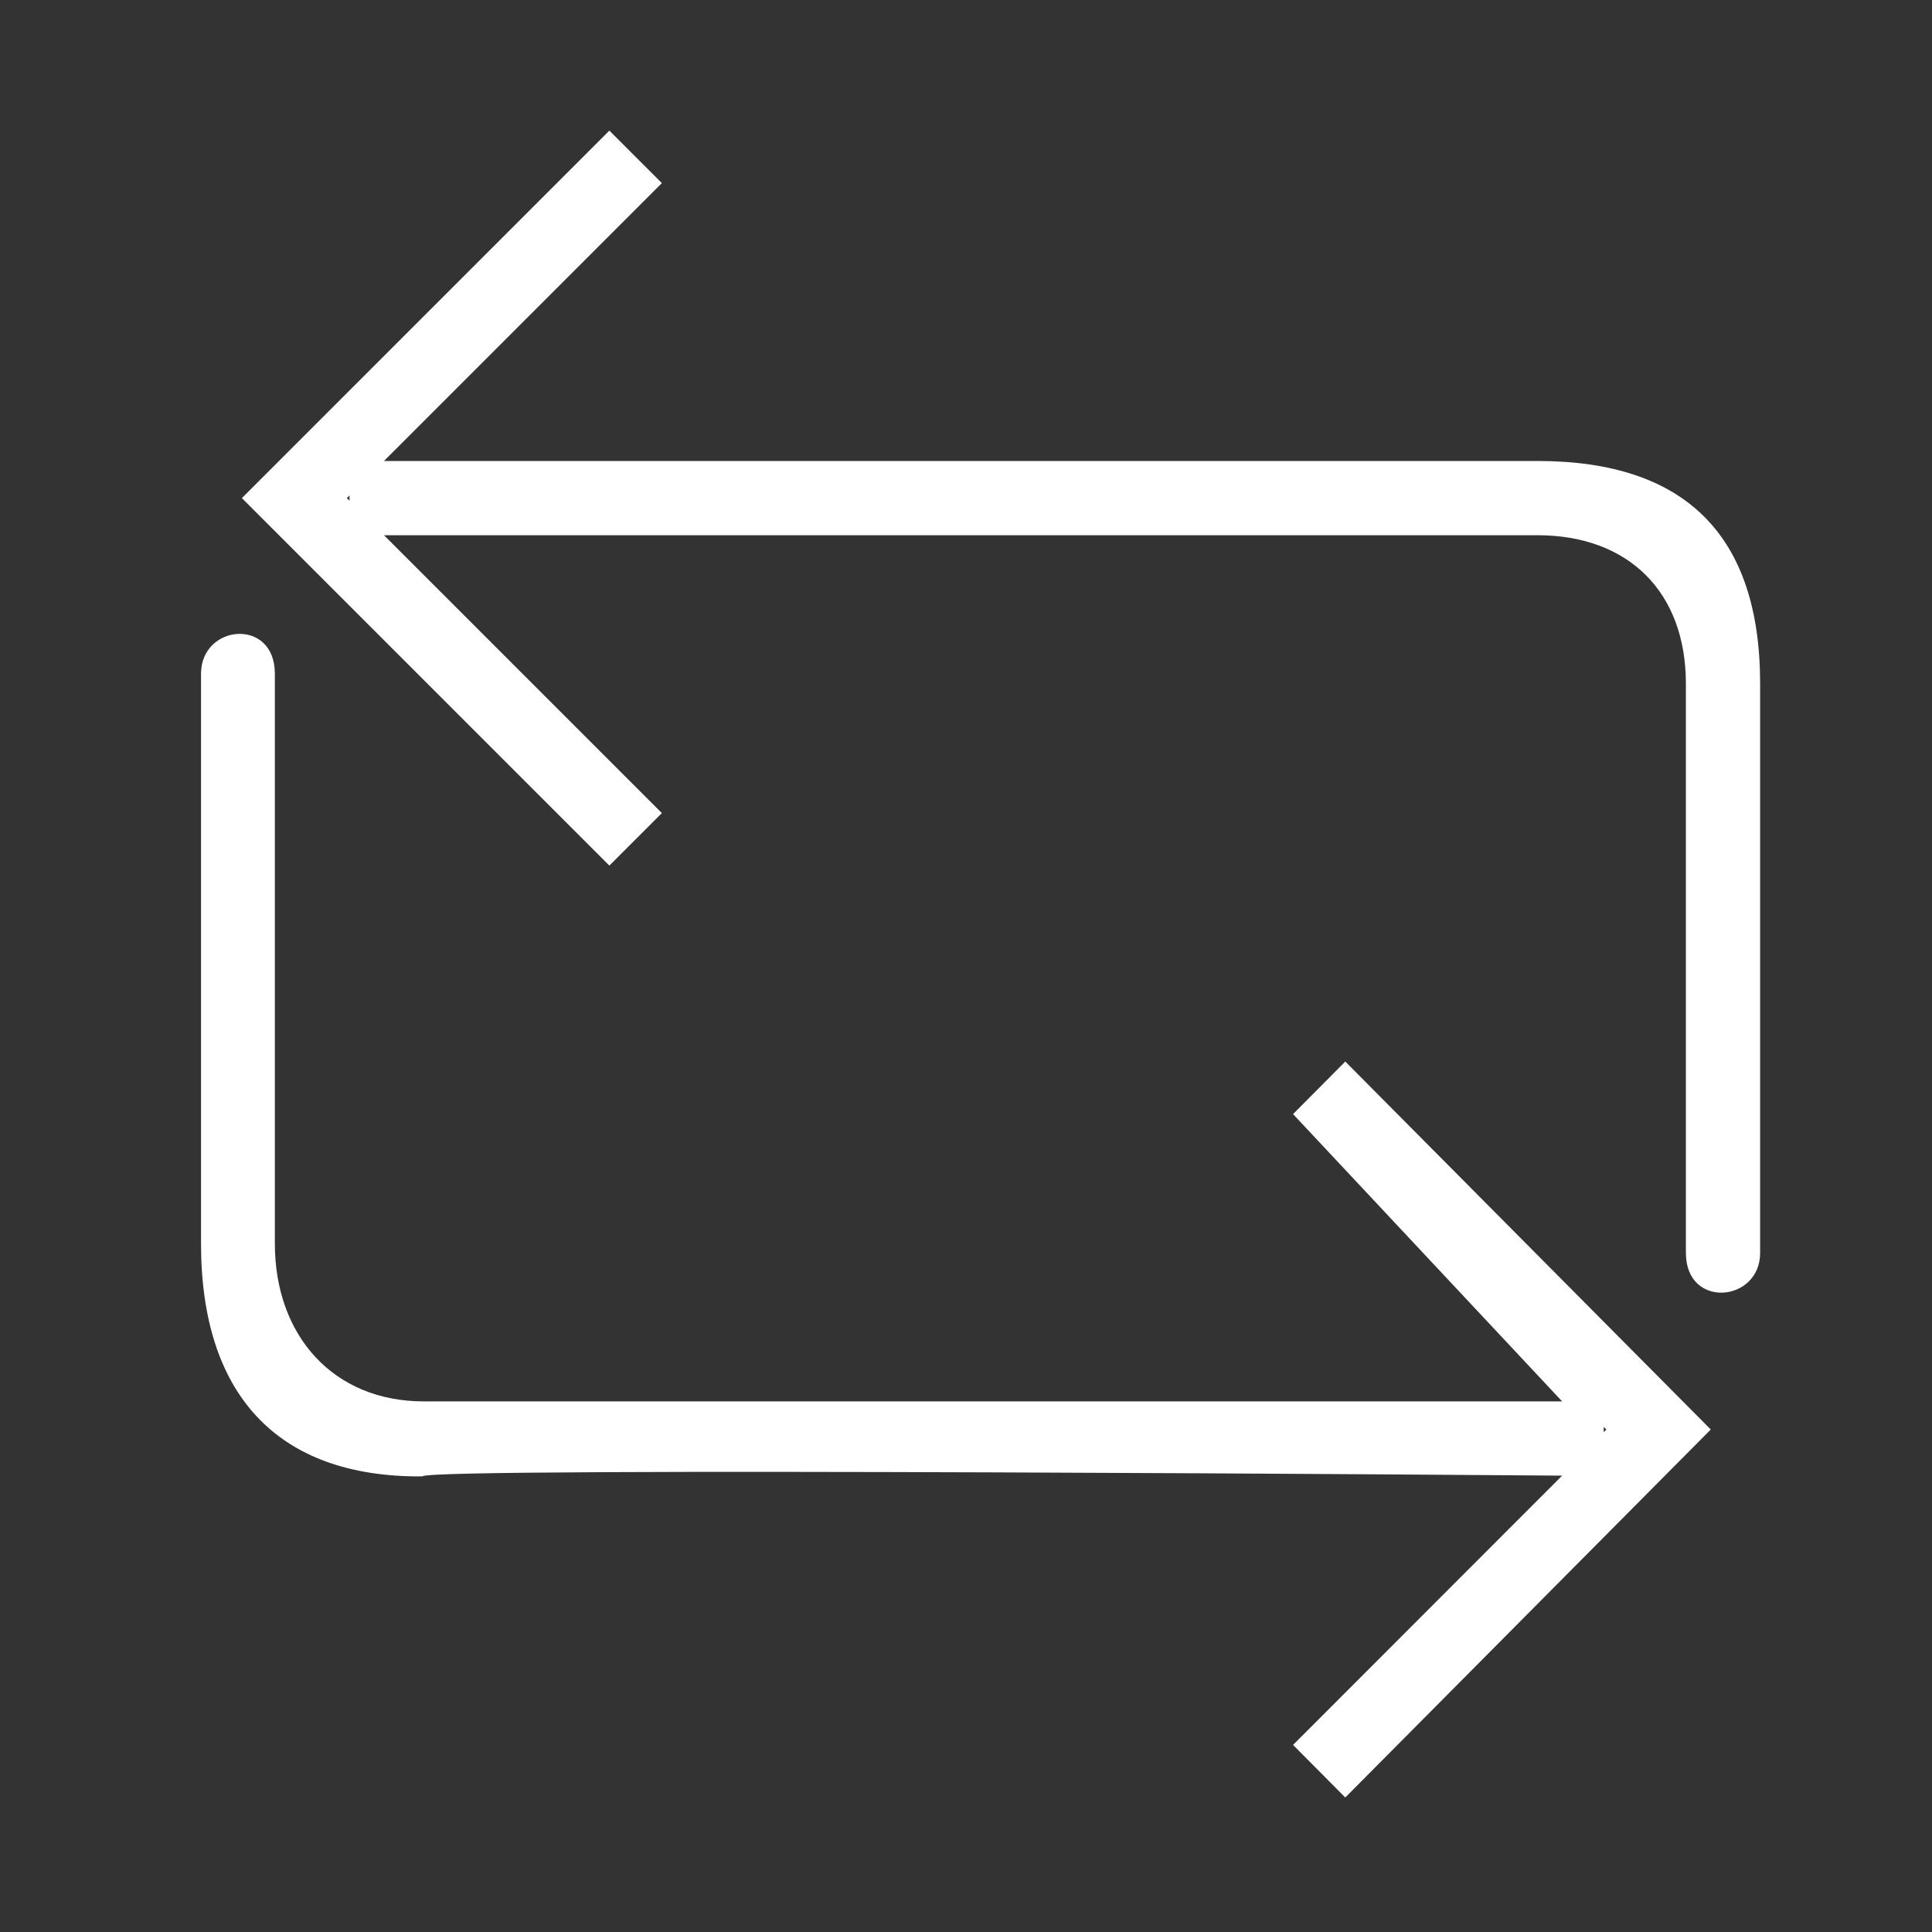 <?xml version="1.0" standalone="no"?><!DOCTYPE svg PUBLIC "-//W3C//DTD SVG 1.1//EN" "http://www.w3.org/Graphics/SVG/1.1/DTD/svg11.dtd"><svg t="1539702434260" class="icon" style="" viewBox="0 0 1024 1024" version="1.1" xmlns="http://www.w3.org/2000/svg" p-id="1987" xmlns:xlink="http://www.w3.org/1999/xlink" width="200" height="200"><rect x="0" y="0" width="1024" height="1024" fill="#333333" stroke="none"/><defs><style type="text/css"></style></defs><path d="M814.854 244.326 203.525 244.326l147.274-147.274-27.825-27.825L128.201 264.001l194.774 194.774 27.825-27.825-147.274-147.274 611.328 0c48.314 0 78.7 30.143 78.7 78.7l0 301.686c0 29.933 39.35 26.22 39.35 0L932.904 362.377C932.904 283.6 893.139 244.326 814.854 244.326zM185.248 265.4l-1.398-1.398 1.398-1.398L185.248 265.4zM685.351 590.499l142.618 152.265L224.598 742.764c-48.052 0-78.914-34.978-78.914-83.6L145.684 357.077c0-29.973-39.136-26.256-39.136 0l0 302.087c0 79.013 39.559 124.046 117.417 123.351-0.006-5.143 604.005-0.401 604.005-0.401l-142.618 142.729 27.673 27.862 193.718-195.033L713.025 562.637 685.351 590.499zM850.003 756.269l1.391 1.401-1.391 1.4L850.003 756.269z" p-id="1988" fill="#ffffff"></path></svg>